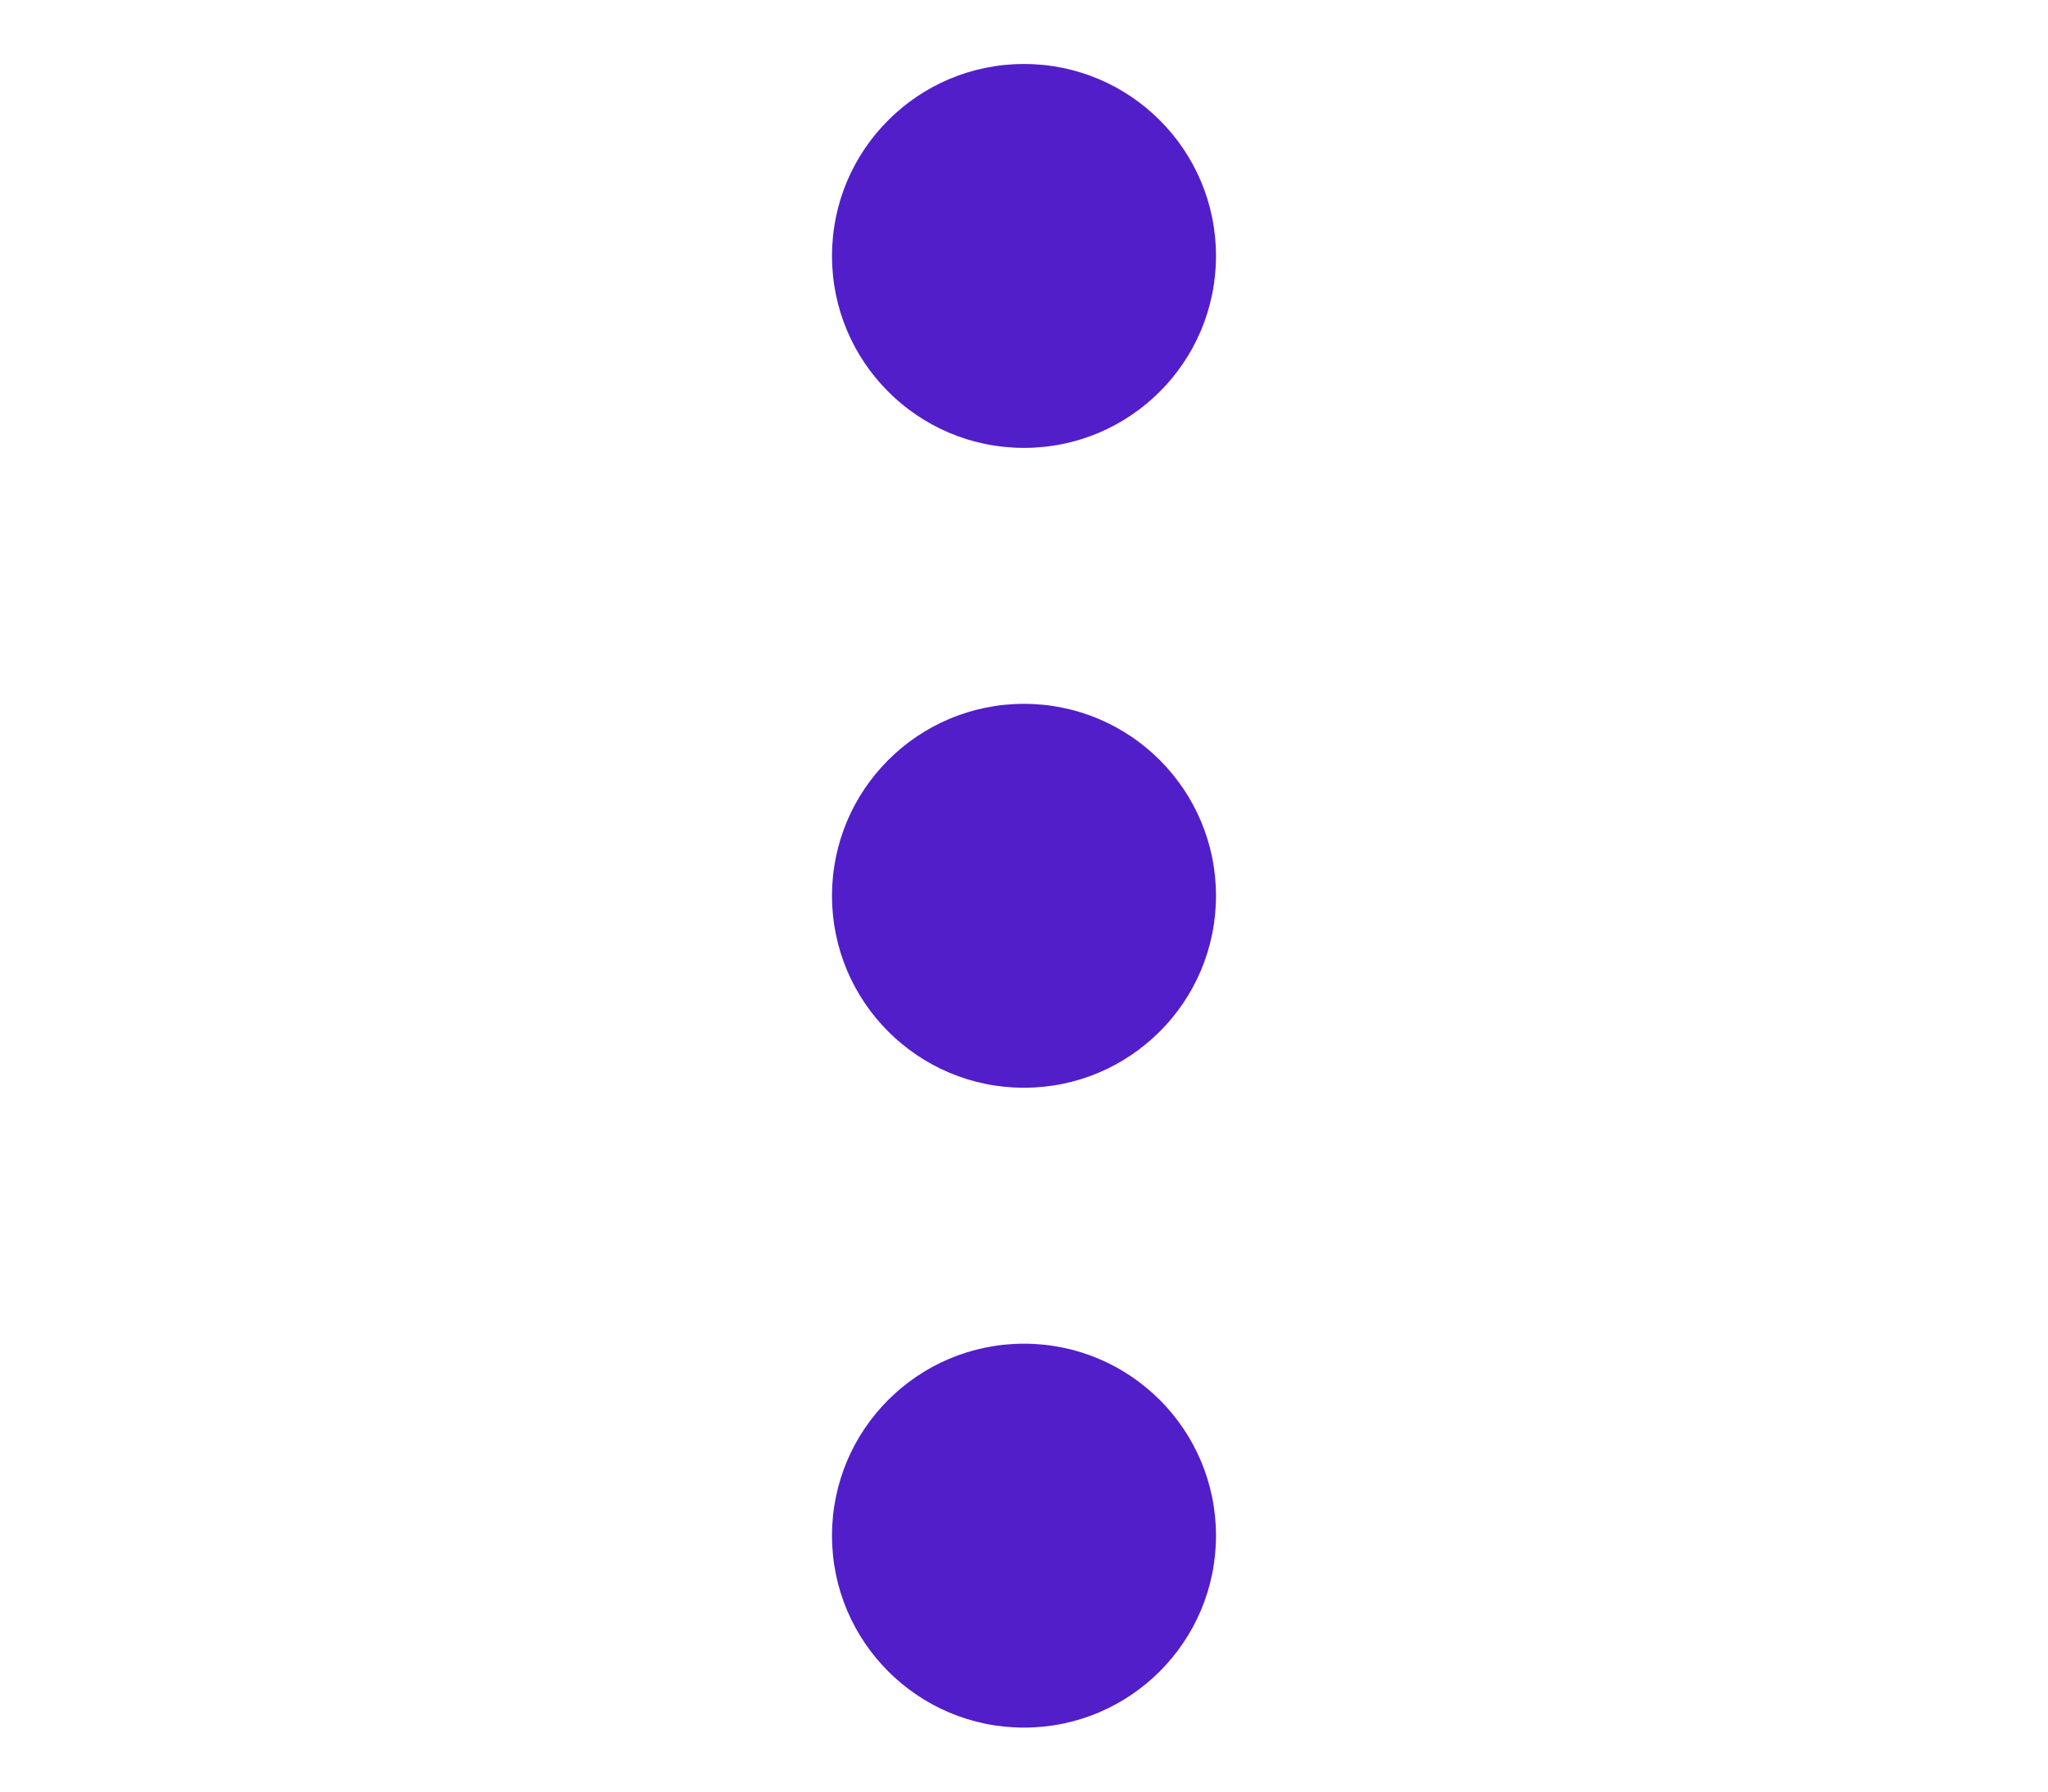 <svg xmlns="http://www.w3.org/2000/svg" width="16" height="14" viewBox="0 0 16 14">
  <title>ellipsis-purple</title>
  <g id="Layer_2" data-name="Layer 2">
    <g id="Layer_1-2" data-name="Layer 1">
      <g id="Layer_1-2-2" data-name="Layer 1-2">
        <rect width="16" height="14" style="fill: none"/>
        <g>
          <circle cx="8" cy="2" r="1.5" style="fill: #521ec9"/>
          <circle cx="8" cy="7" r="1.5" style="fill: #521ec9"/>
          <circle cx="8" cy="12" r="1.5" style="fill: #521ec9"/>
        </g>
      </g>
    </g>
  </g>
</svg>
